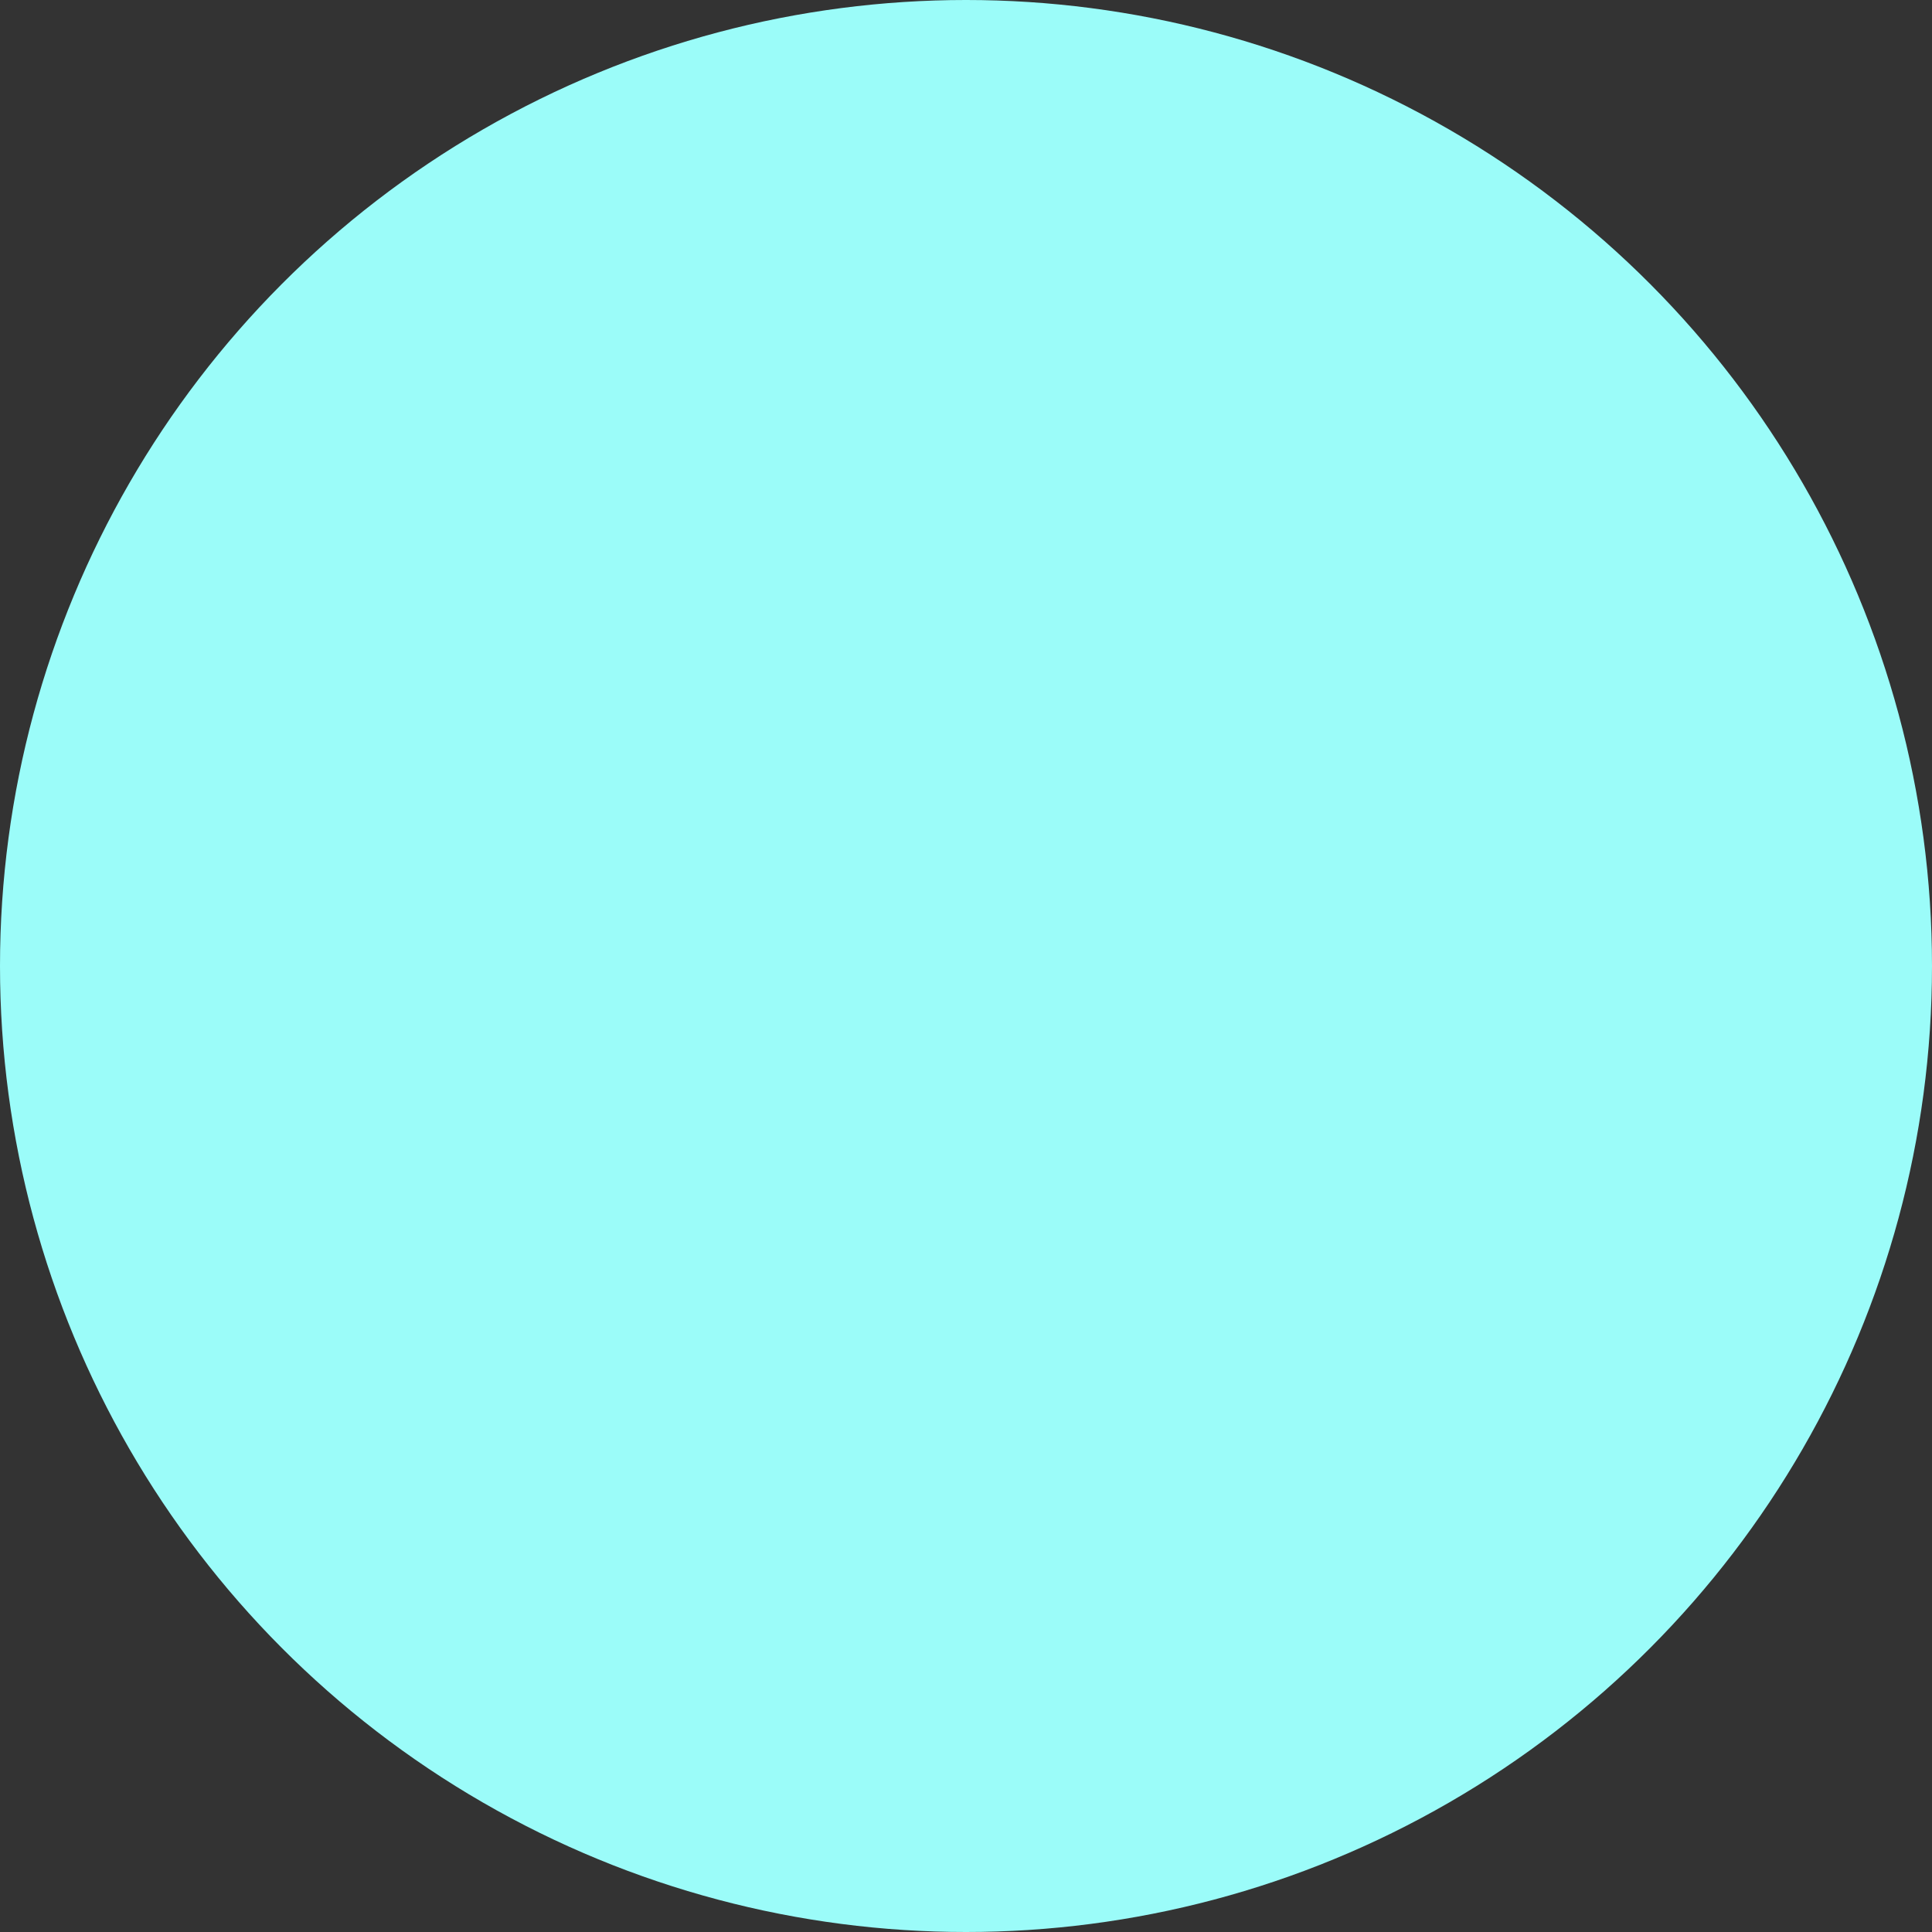 <svg xmlns="http://www.w3.org/2000/svg" width="28" height="28" viewBox="0 0 28 28">
  <rect x="0" y="0" width="28" height="28" fill="#333333" stroke="none"/>
  <circle id="Ellipse_25" data-name="Ellipse 25" cx="14" cy="14" r="14" fill="#9bfcf9"/>
</svg>
